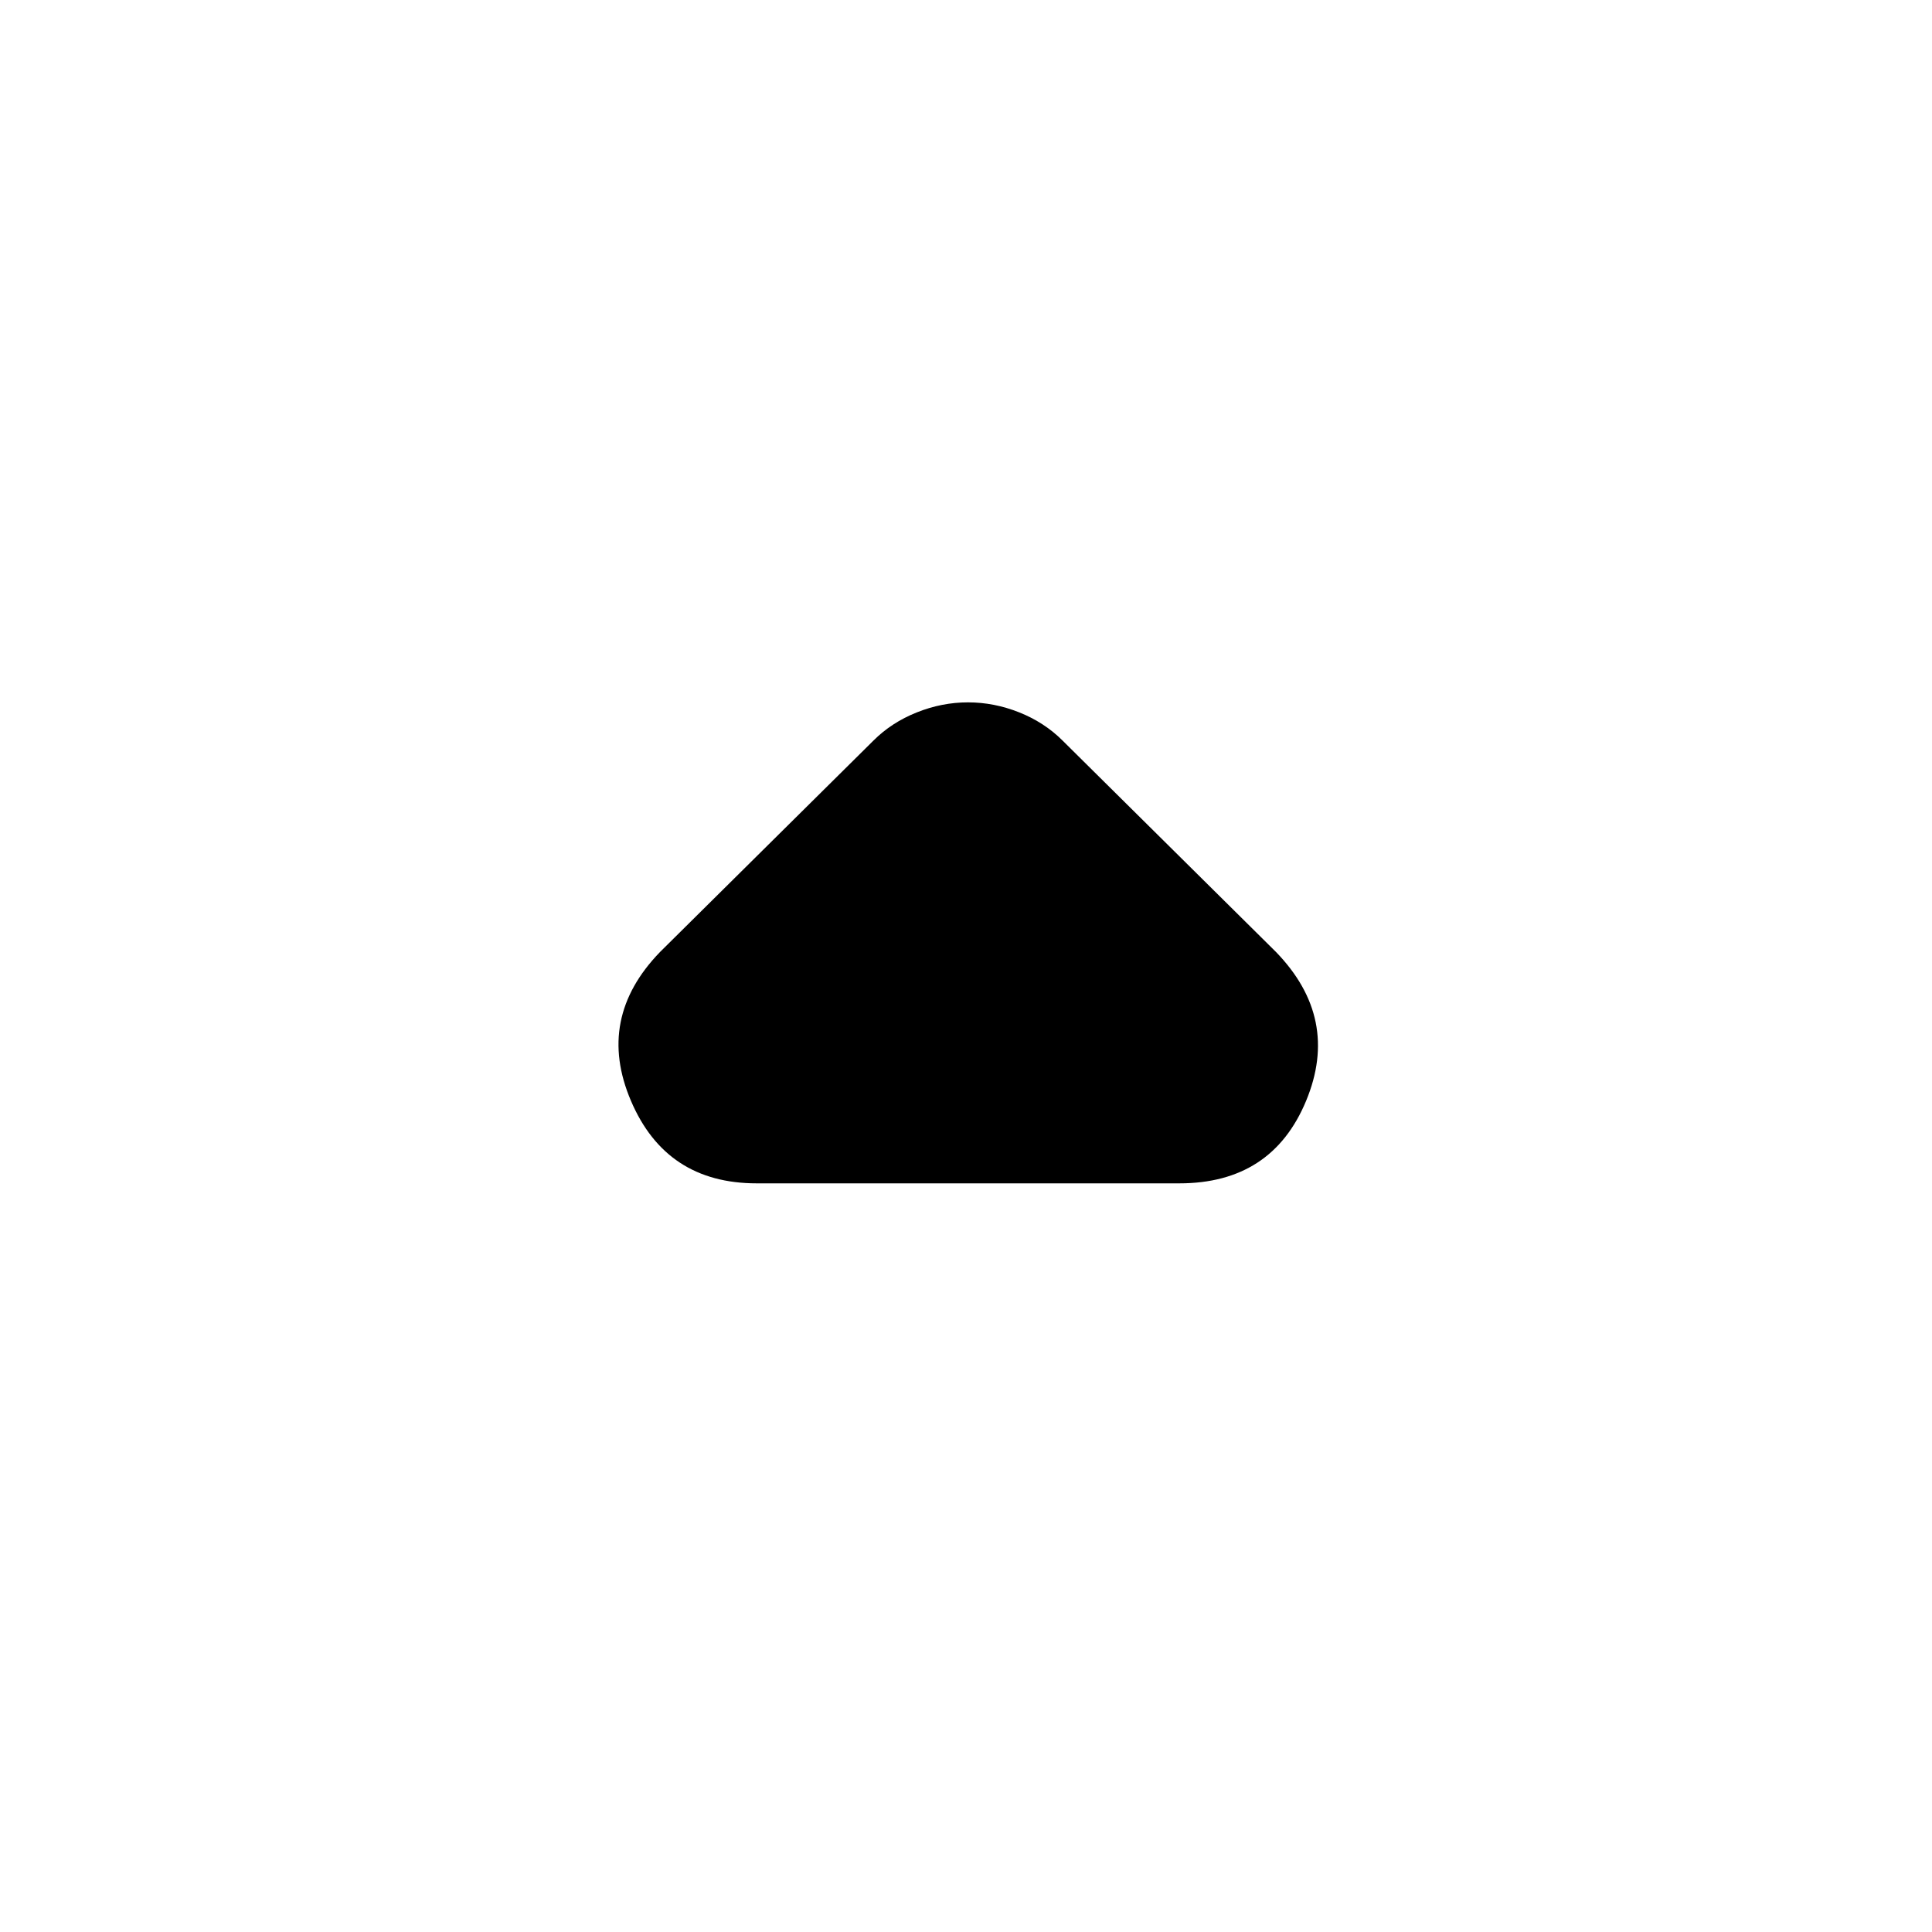 <svg xmlns="http://www.w3.org/2000/svg" height="24" width="24"><path d="M9.4 14.7q-1.125 0-1.562-1.025-.438-1.025.362-1.85L10.85 9.2q.225-.225.538-.35.312-.125.637-.125t.638.125q.312.125.537.35l2.65 2.625q.8.825.375 1.85Q15.8 14.7 14.65 14.7Z"/></svg>